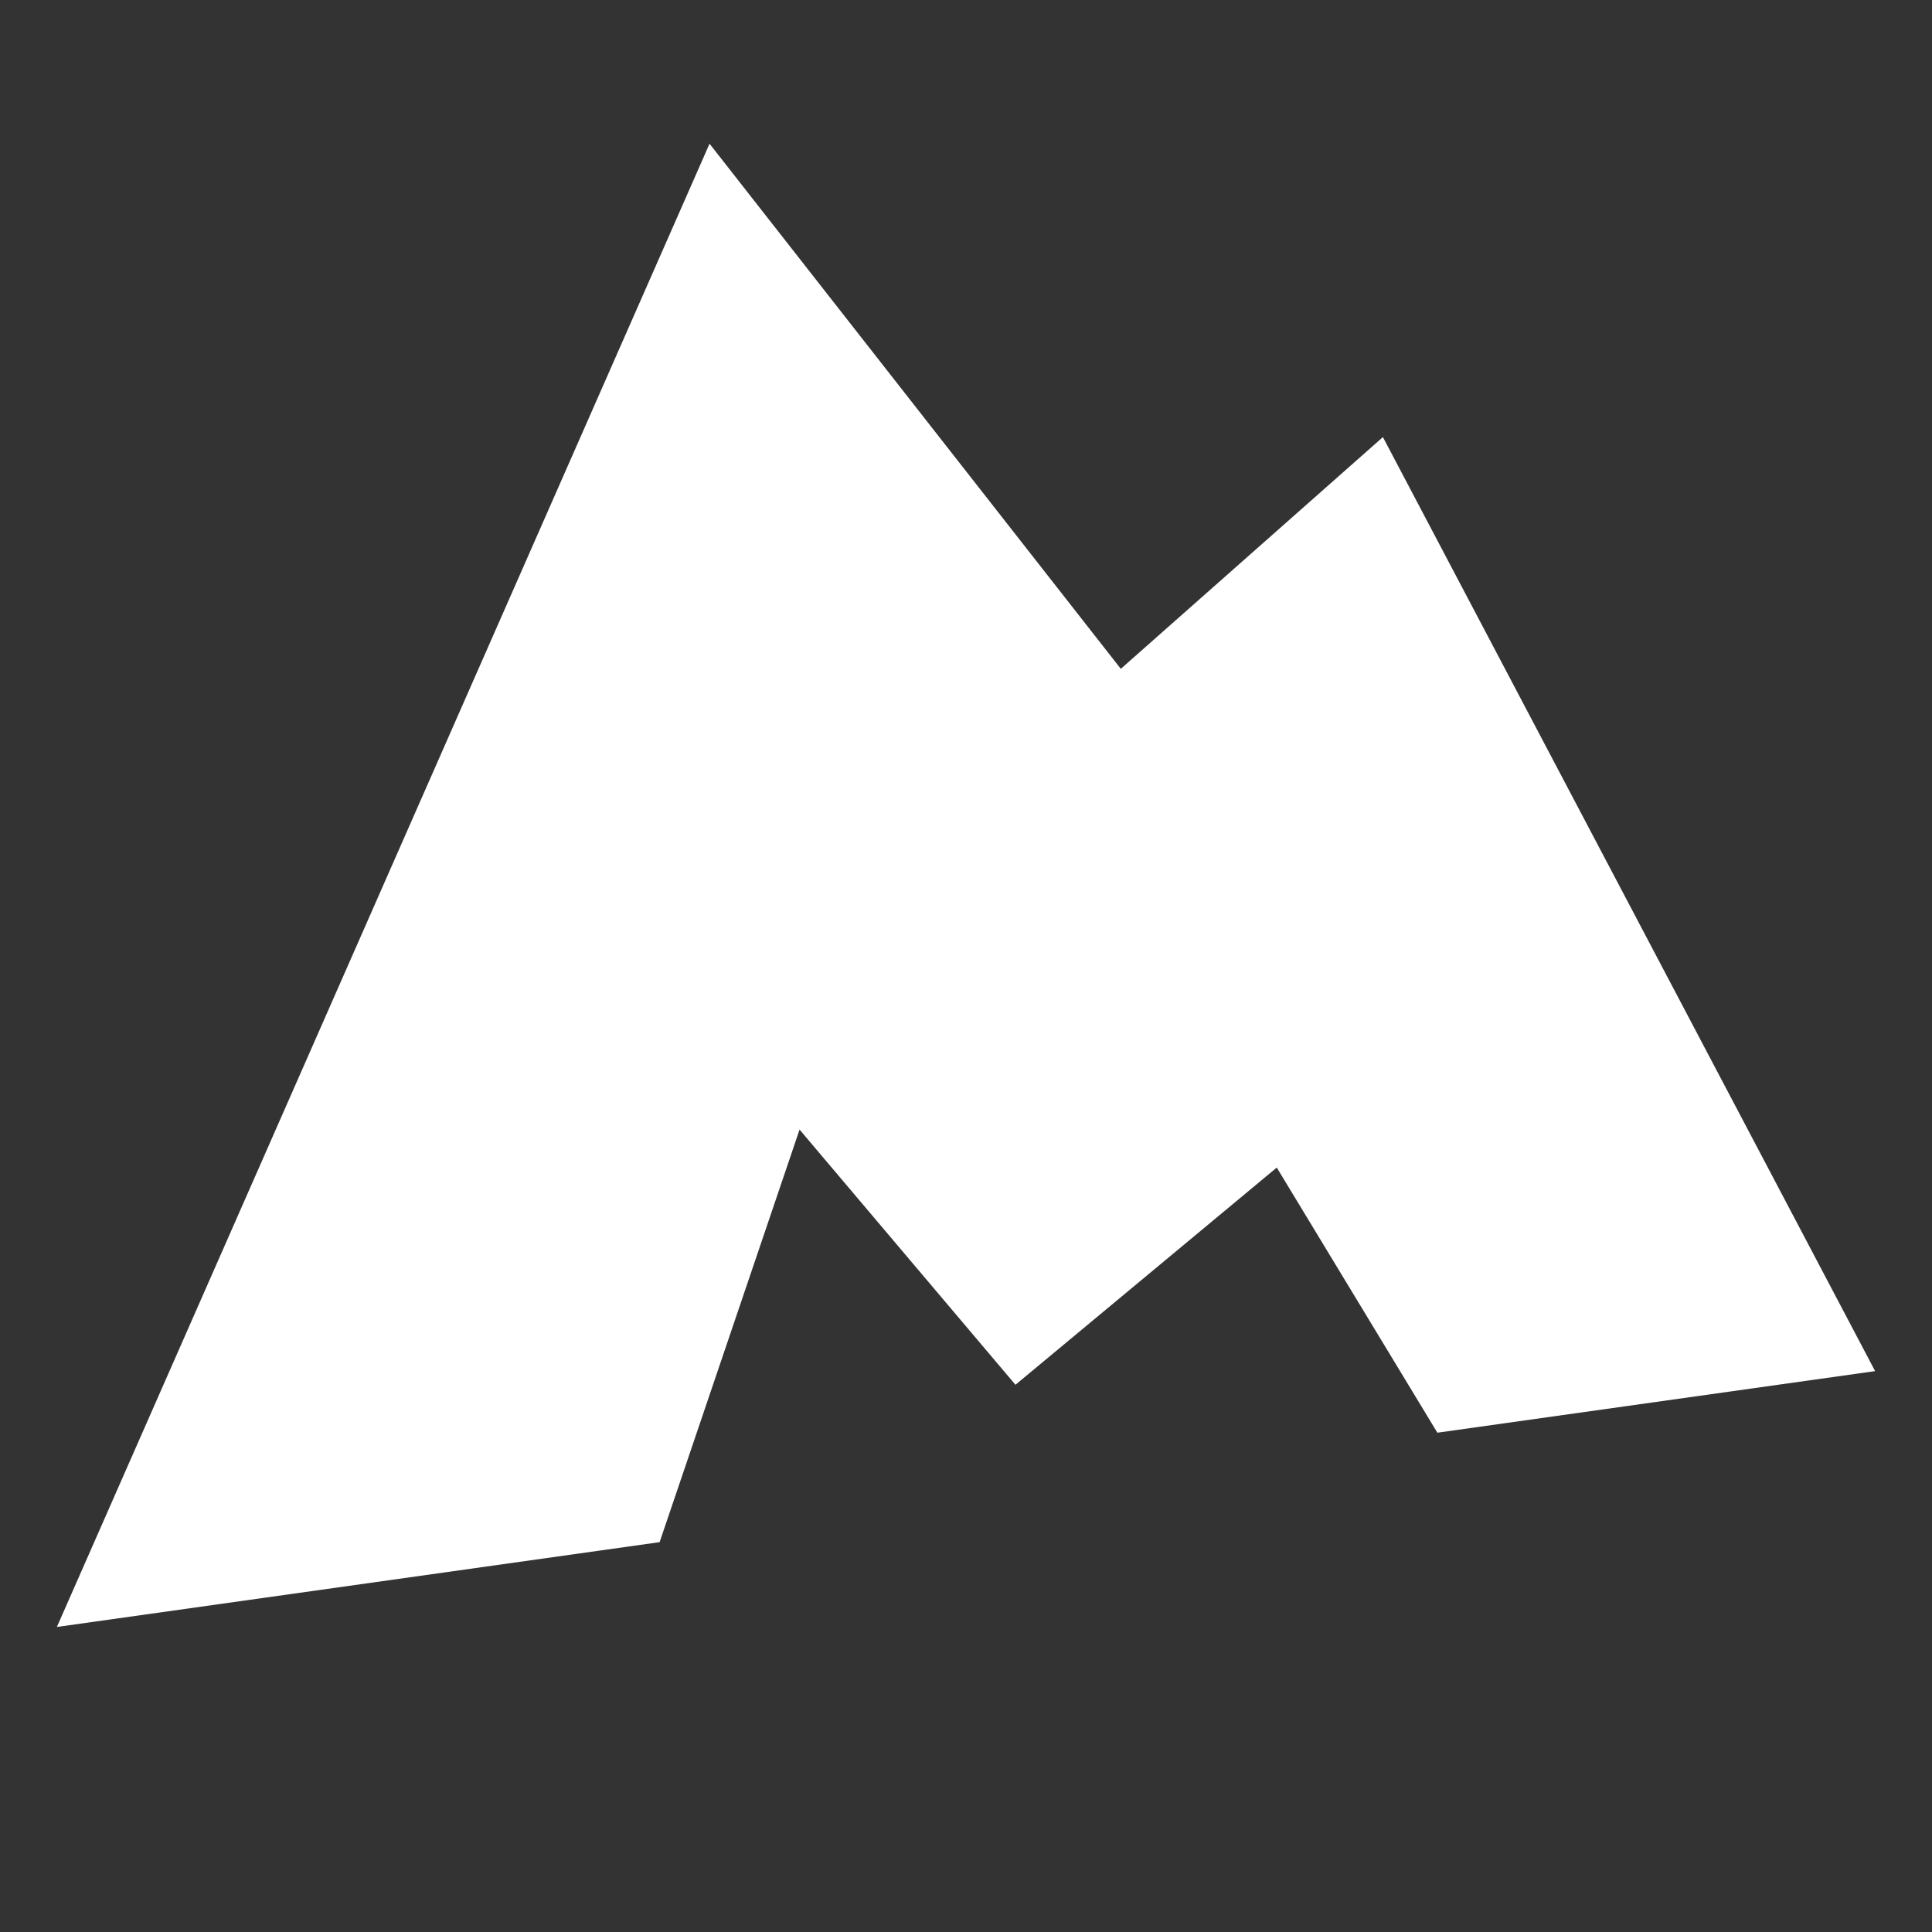 <?xml version="1.0" encoding="utf-8"?>
<!-- Generator: Adobe Illustrator 23.0.1, SVG Export Plug-In . SVG Version: 6.00 Build 0)  -->
<svg version="1.1" id="Layer_1" xmlns="http://www.w3.org/2000/svg" xmlns:xlink="http://www.w3.org/1999/xlink" x="0px" y="0px"
	 viewBox="0 0 1080 1080" style="enable-background:new 0 0 1080 1080;" xml:space="preserve">
<rect x="0" y="0" width="1080" height="1080" fill="#333333" stroke="none"/>
<style type="text/css">
	.st0{fill:#FF00FF;}
	.st1{fill:#00FFFF;}
	.st2{fill:url(#SVGID_1_);}
	.st3{fill:#FFFFFF;}
	.st4{fill:url(#SVGID_2_);}
	.st5{fill:#29ABE2;}
</style>
<polygon class="st3" points="396.64,80.34 31.8,909.48 368.73,862.07 446.96,631.45 567.65,774.09 713.72,652.68 803.5,800.89 
	1048.2,766.46 773.05,244.34 626.54,373.88 "/>
</svg>
